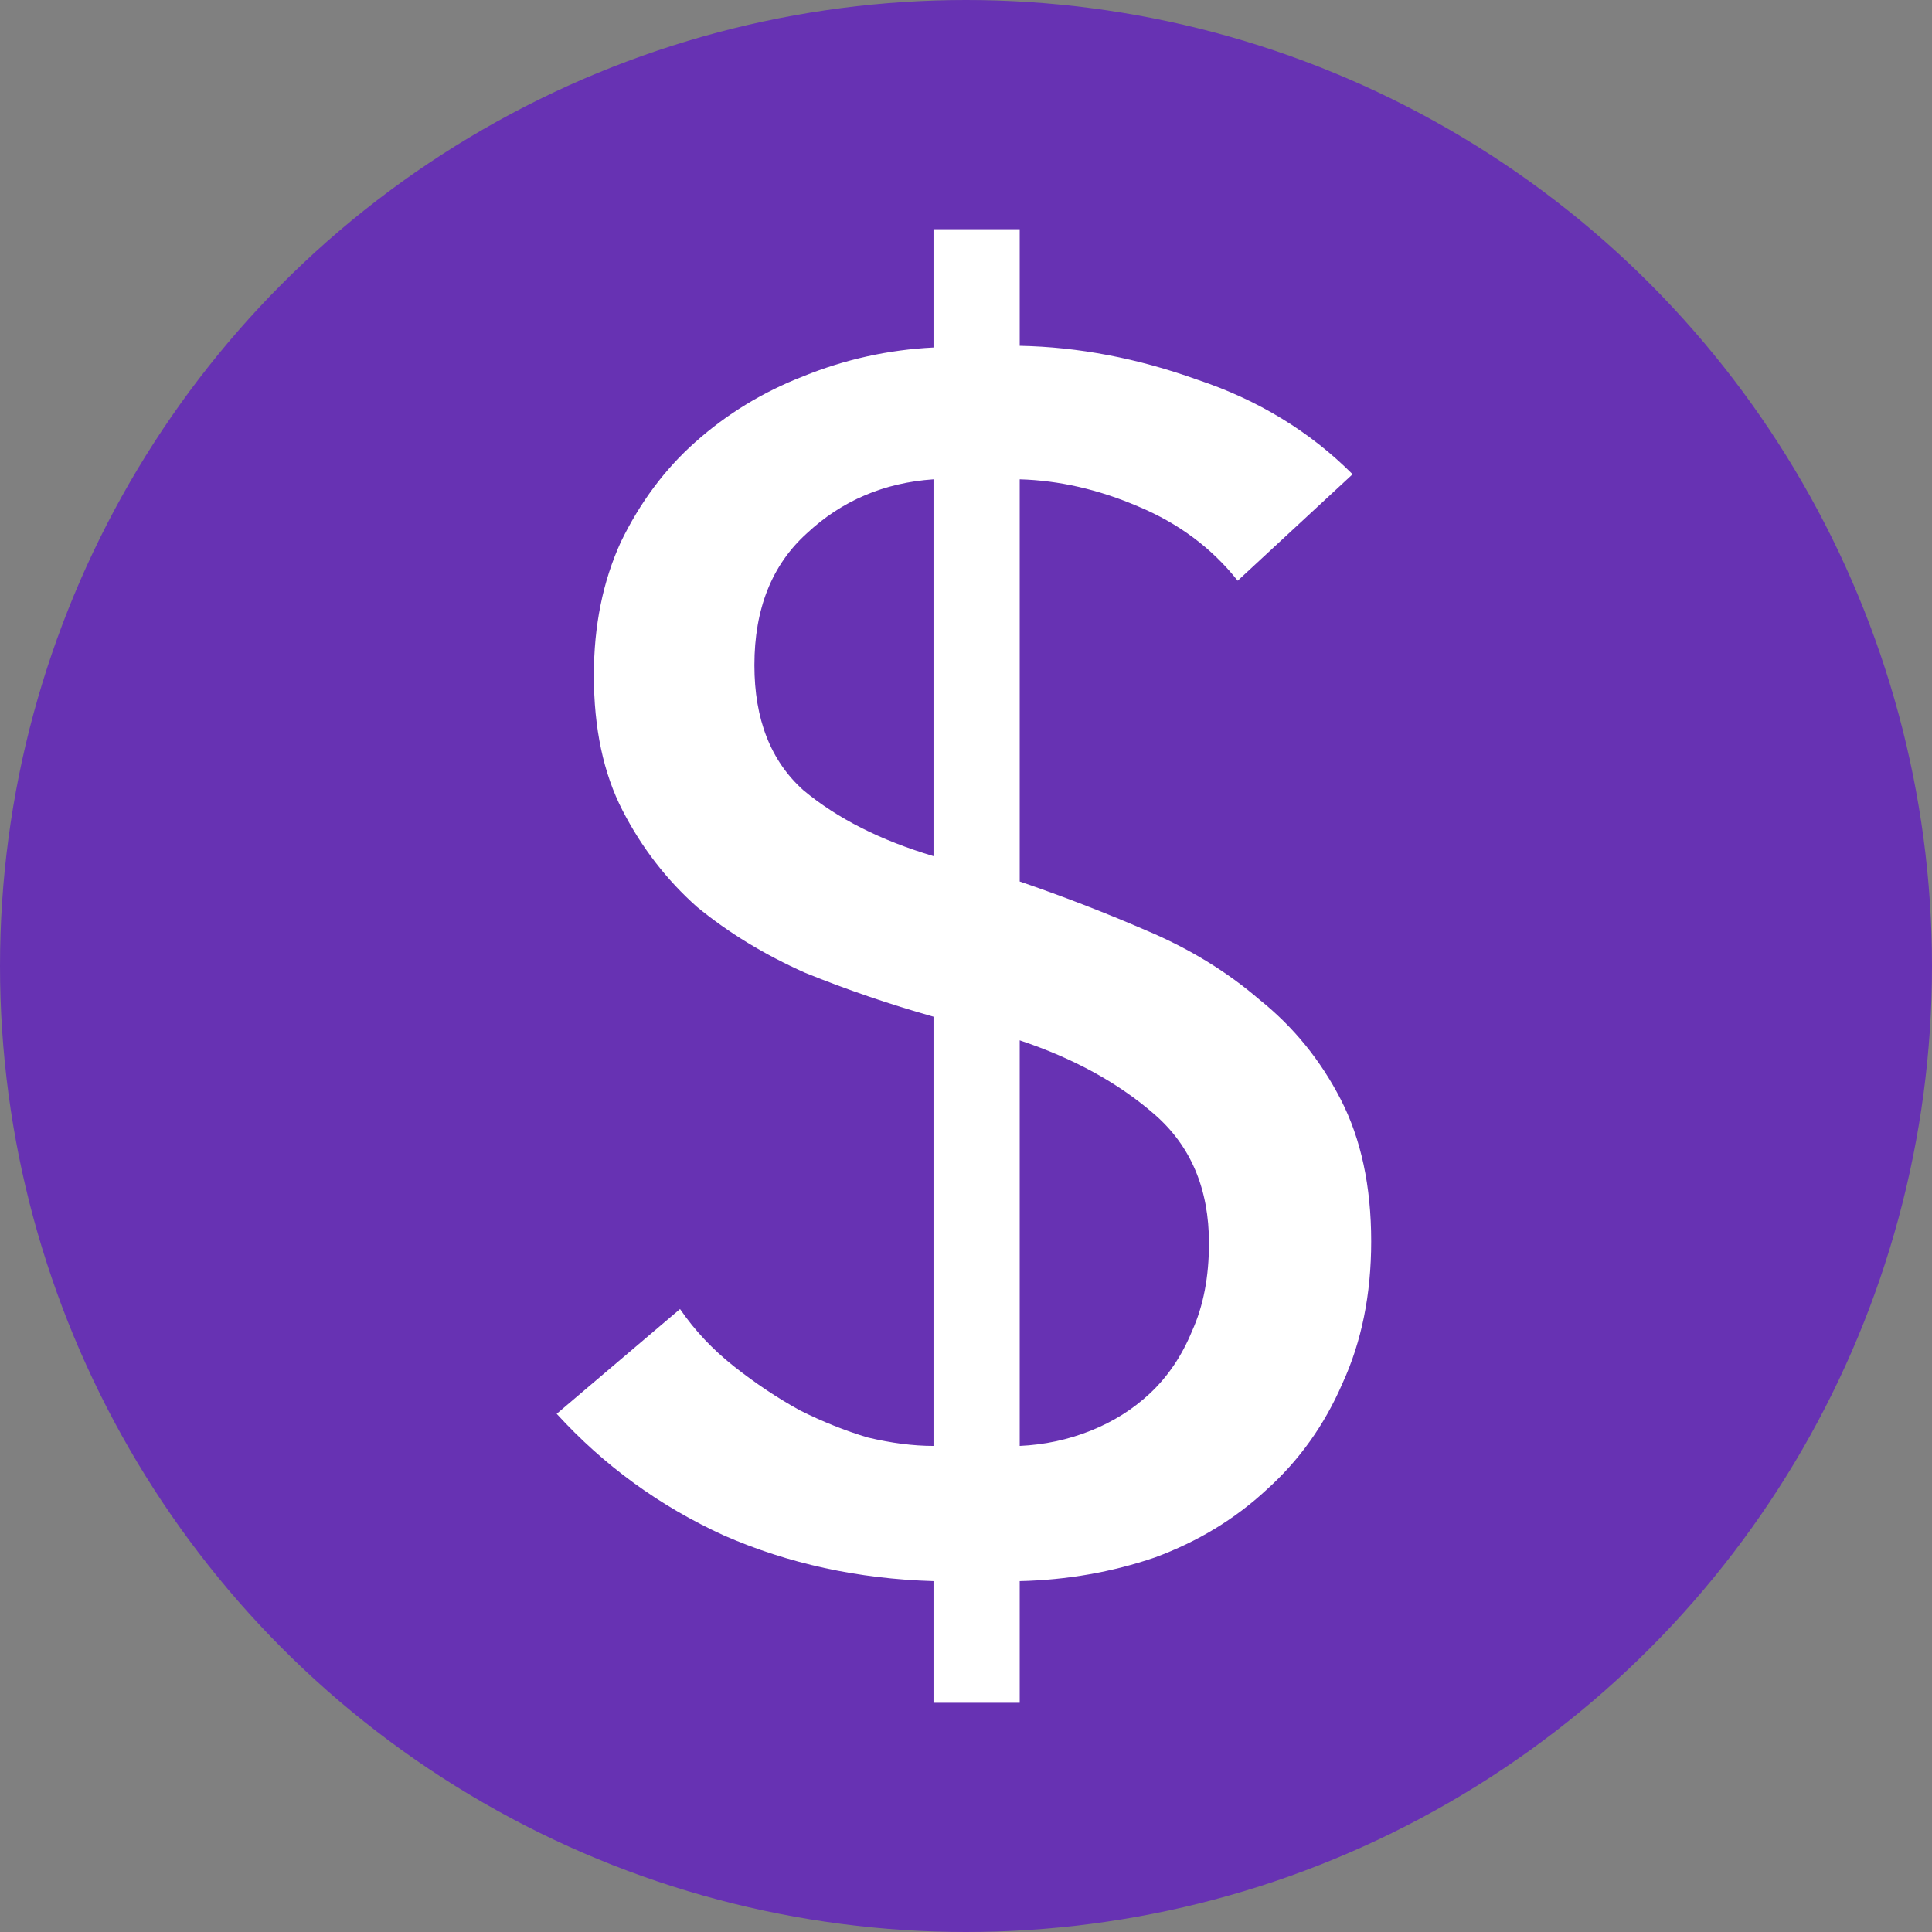 <svg width="118" height="118" viewBox="0 0 118 118" fill="none" xmlns="http://www.w3.org/2000/svg">
<rect x="0" y="0" width="118" height="118" fill="#808080" stroke="none"/>
<circle cx="59" cy="59" r="59" fill="#6732B3"/>
<path d="M57.016 62.096C54.333 61.339 51.718 60.445 49.172 59.413C46.695 58.312 44.493 56.97 42.566 55.388C40.709 53.736 39.195 51.775 38.025 49.505C36.855 47.234 36.271 44.482 36.271 41.248C36.271 38.22 36.821 35.502 37.922 33.094C39.092 30.686 40.605 28.656 42.463 27.005C44.39 25.284 46.592 23.943 49.069 22.979C51.615 21.947 54.264 21.362 57.016 21.225V14H62.28V21.122C65.858 21.19 69.47 21.878 73.117 23.186C76.833 24.424 79.998 26.351 82.612 28.966L75.594 35.468C74.011 33.472 71.982 31.959 69.505 30.927C67.096 29.895 64.688 29.344 62.28 29.275V53.839C64.894 54.734 67.475 55.732 70.021 56.833C72.635 57.934 74.94 59.344 76.936 61.064C79 62.716 80.651 64.745 81.89 67.154C83.128 69.562 83.748 72.452 83.748 75.823C83.748 79.057 83.163 81.947 81.993 84.493C80.892 87.039 79.344 89.206 77.349 90.995C75.422 92.784 73.151 94.16 70.537 95.124C67.922 96.018 65.17 96.5 62.28 96.569V104H57.016V96.569C52.406 96.431 48.14 95.502 44.218 93.782C40.296 91.993 36.89 89.516 34 86.351L41.534 79.952C42.429 81.259 43.53 82.429 44.837 83.461C46.145 84.493 47.486 85.388 48.862 86.144C50.239 86.833 51.615 87.383 52.991 87.796C54.436 88.14 55.778 88.312 57.016 88.312V62.096ZM62.28 88.312C63.794 88.243 65.239 87.933 66.615 87.383C67.991 86.833 69.195 86.076 70.227 85.112C71.328 84.08 72.188 82.807 72.807 81.294C73.495 79.78 73.84 77.991 73.84 75.927C73.84 72.624 72.739 70.009 70.537 68.083C68.335 66.156 65.583 64.642 62.28 63.541V88.312ZM57.016 29.275C53.989 29.482 51.408 30.583 49.275 32.578C47.142 34.505 46.076 37.188 46.076 40.628C46.076 43.931 47.073 46.477 49.069 48.266C51.133 49.986 53.782 51.328 57.016 52.291V29.275Z" fill="white"/>
</svg>


